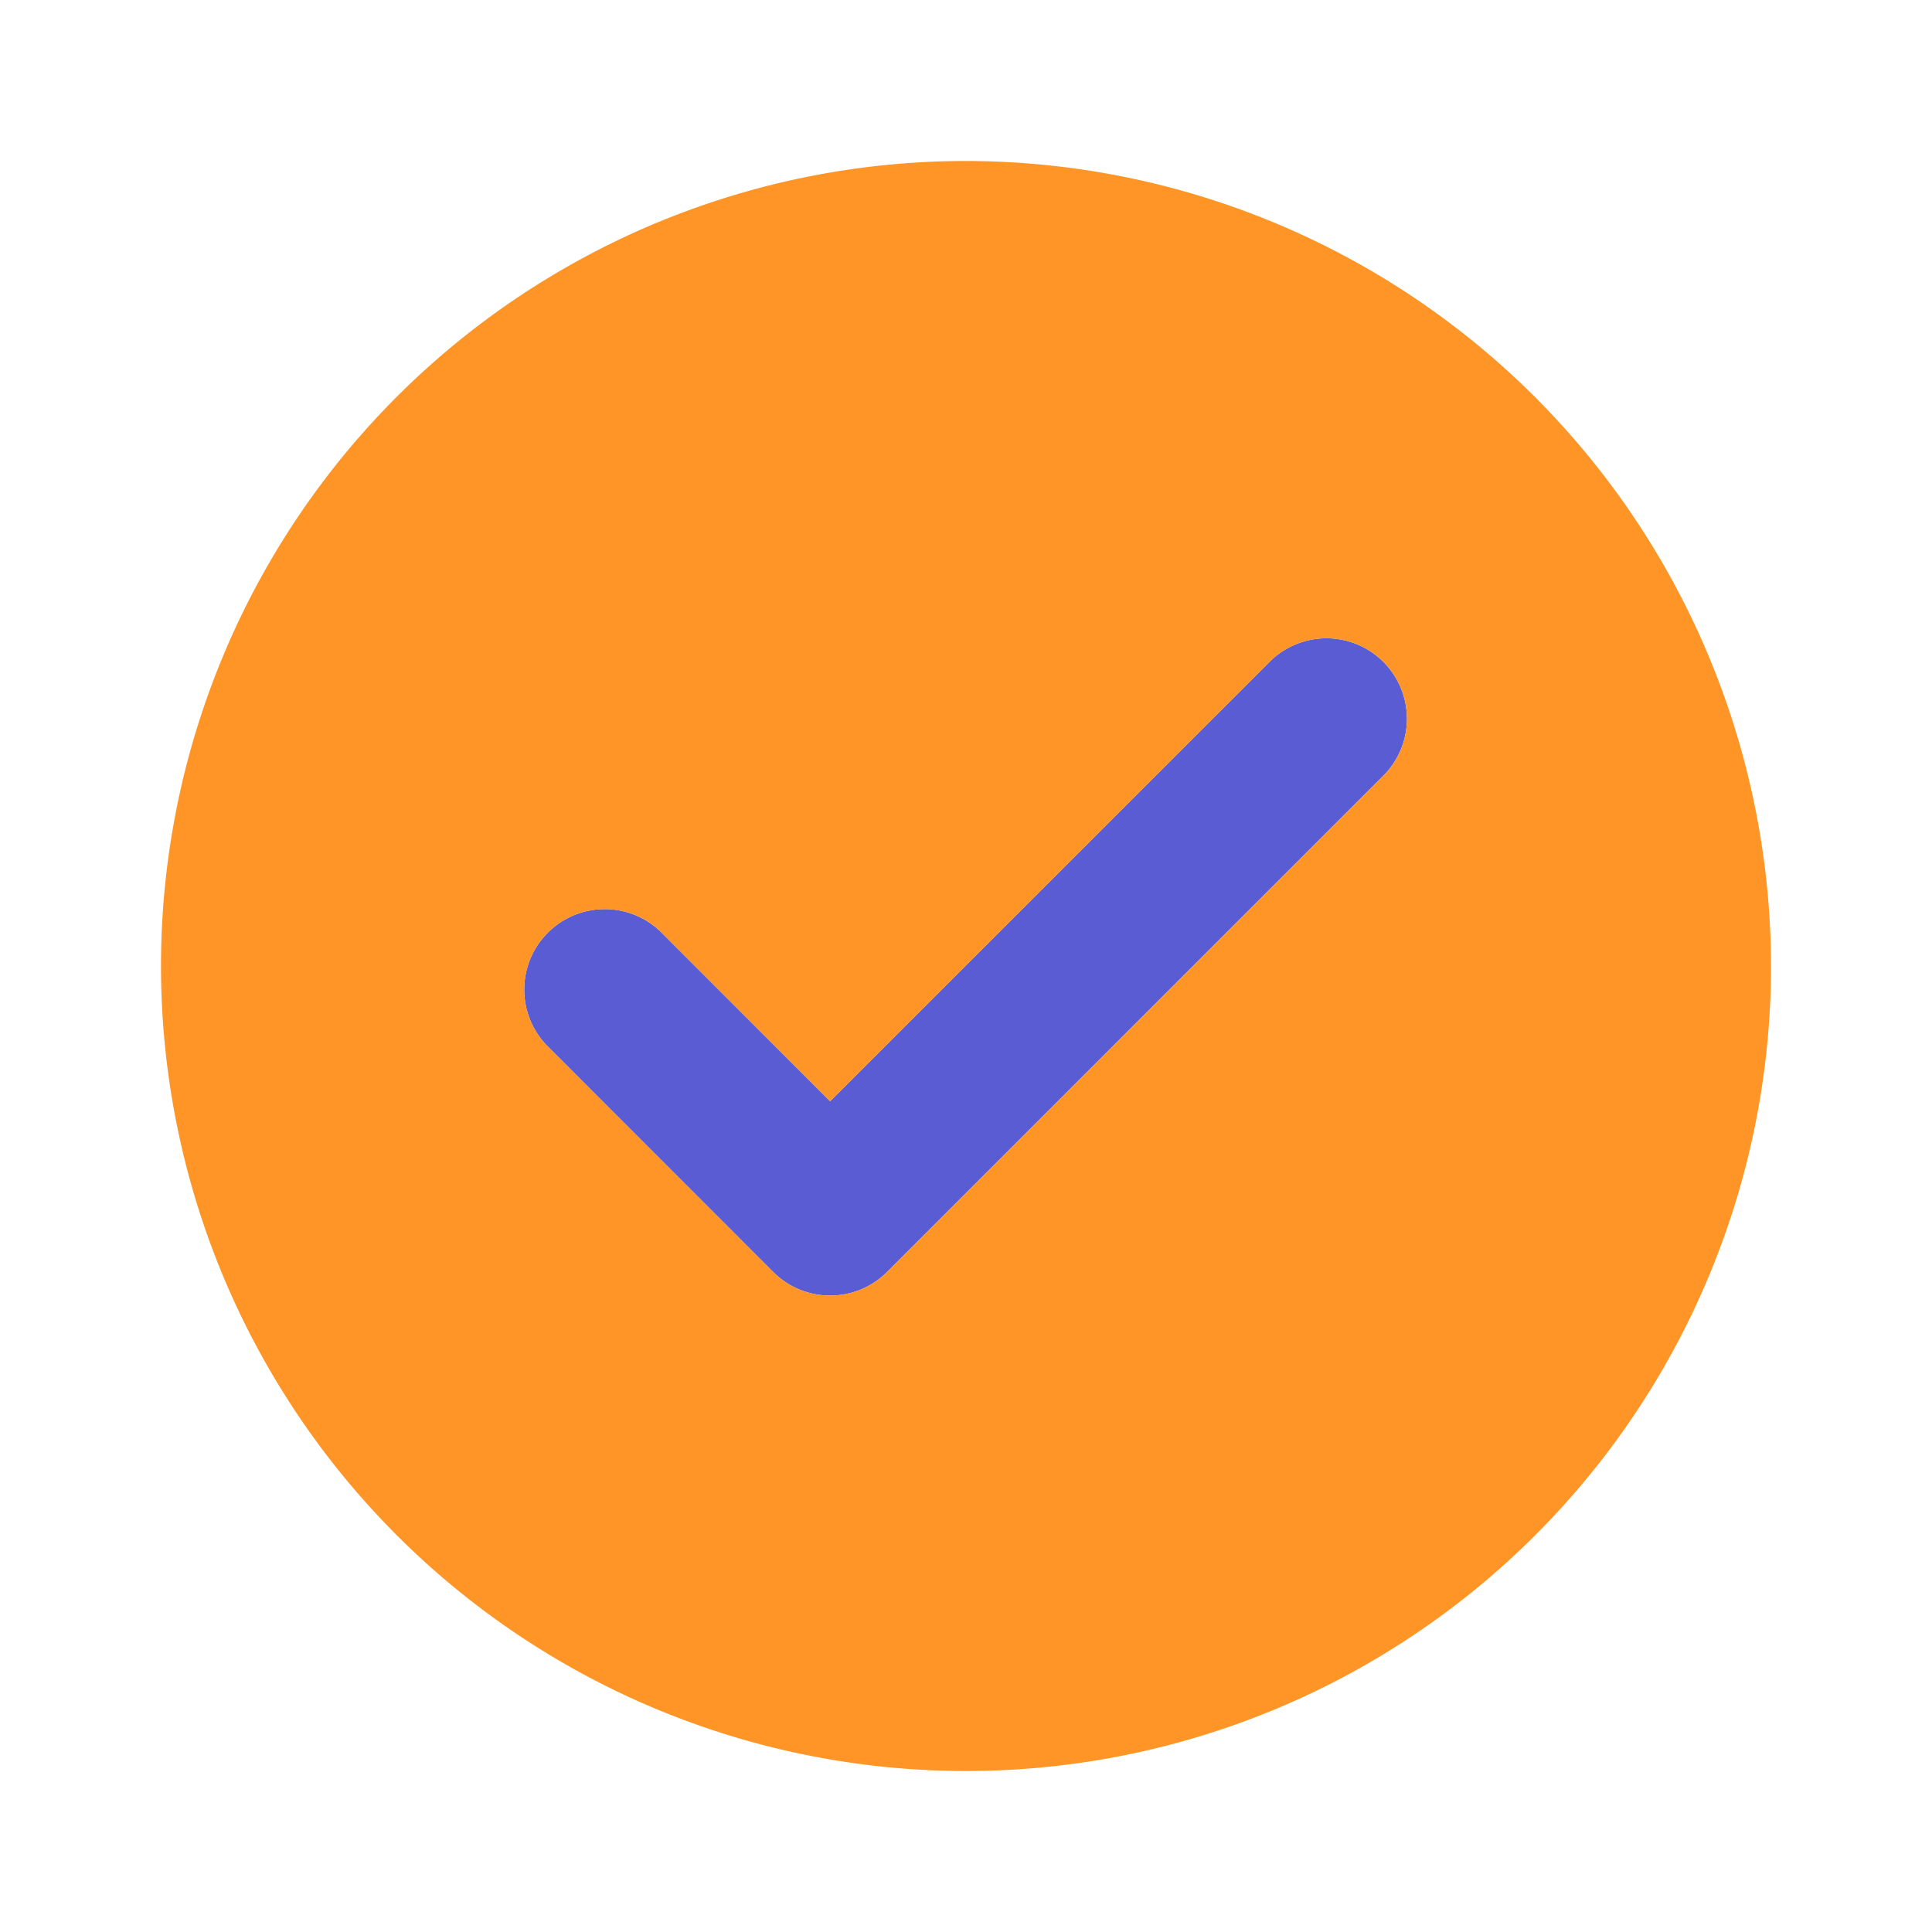 <svg xmlns="http://www.w3.org/2000/svg" viewBox="0 0 24 24" id="approve"><path fill="#595bd4" d="M10.313 16.094a.997.997 0 0 1-.708-.293l-2.812-2.813a1 1 0 0 1 1.414-1.414l2.105 2.106 5.481-5.48a1 1 0 0 1 1.414 1.413l-6.188 6.188a.997.997 0 0 1-.707.293Z" opacity=".99" class="color6563ff svgShape"></path><path fill="#fe9526" d="M12 2a10 10 0 1 0 10 10A10.011 10.011 0 0 0 12 2Zm5.207 7.613-6.188 6.188a1 1 0 0 1-1.414 0l-2.812-2.813a1 1 0 0 1 1.414-1.414l2.105 2.106 5.481-5.48a1 1 0 0 1 1.414 1.413Z" class="colorb2b1ff svgShape"></path></svg>